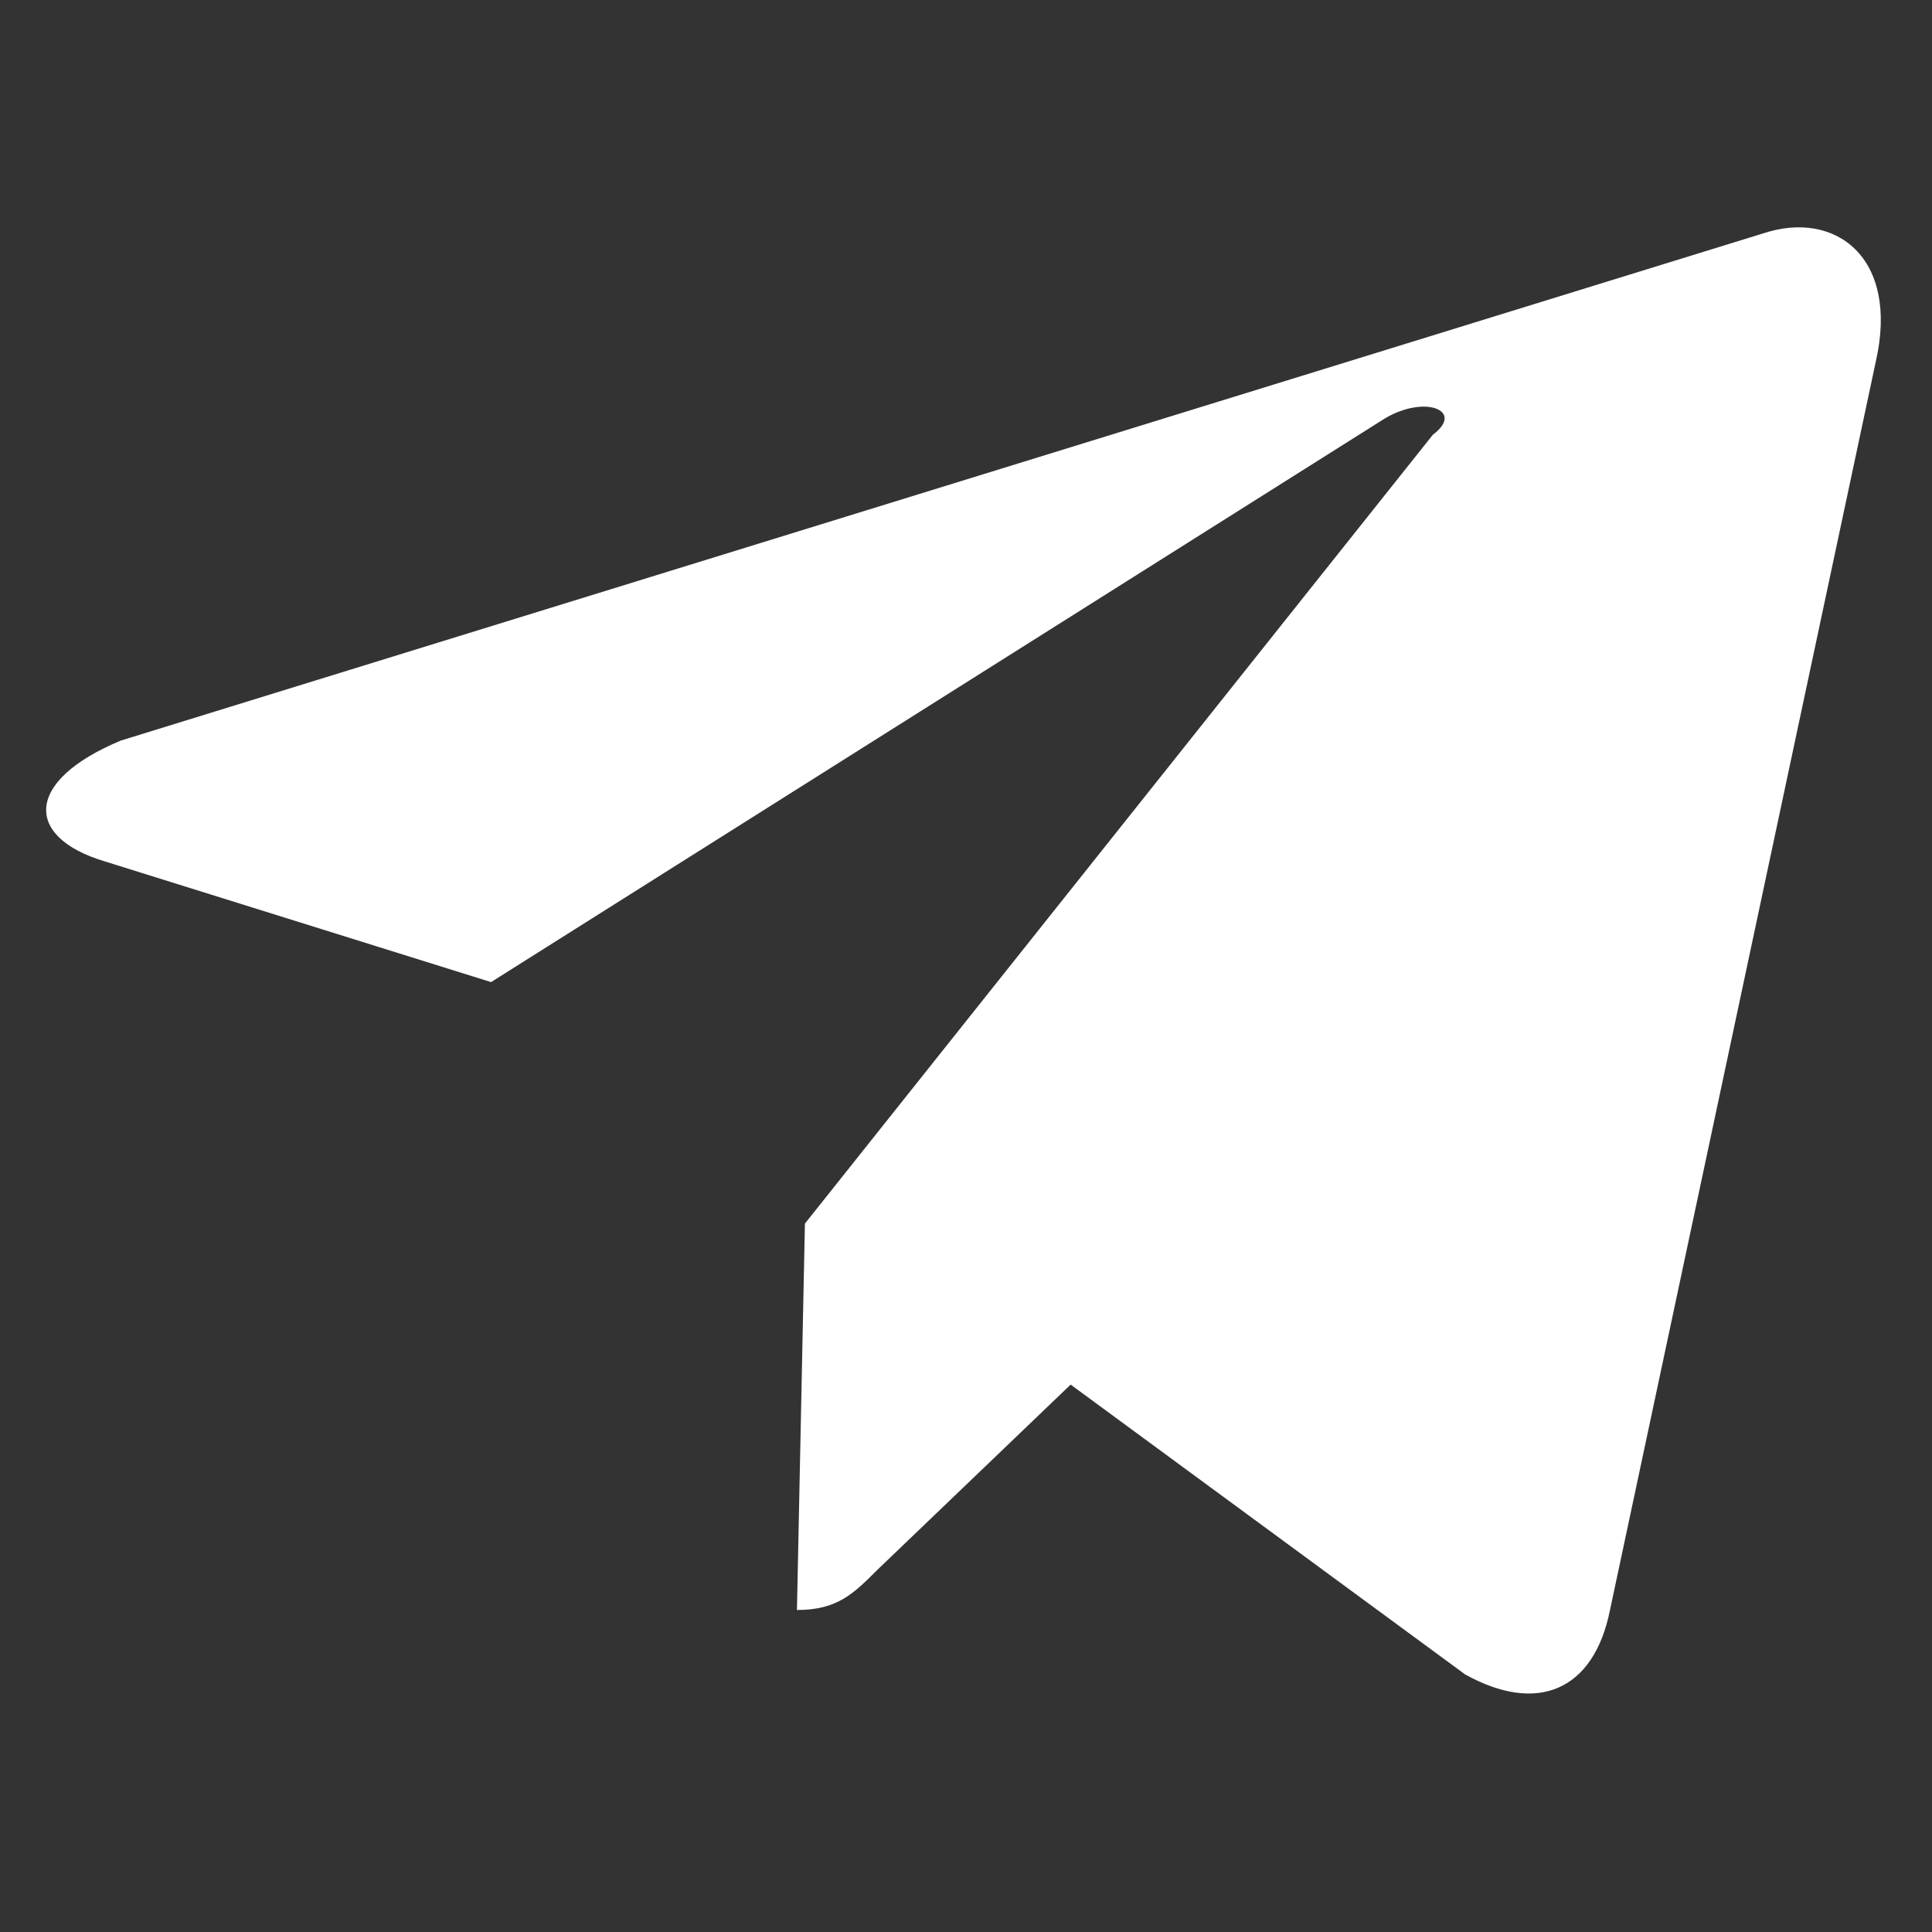 <svg xmlns="http://www.w3.org/2000/svg" fill="white" viewBox="0 0 24 24">
  <rect x="0" y="0" width="24" height="24" fill="#333333" stroke="none"/>
  <path d="M9.999 15.2 9.9 20c.5 0 .7-.2 1-.5l2.4-2.3 4.9 3.6c.9.5 1.6.2 1.8-.8l3.3-15.5c.3-1.3-.5-1.9-1.4-1.6L1.5 9.2c-1.2.5-1.2 
  1.2-.2 1.5l4.8 1.5 11.1-7c.5-.3 1-.1.6.2"></path>
</svg>
